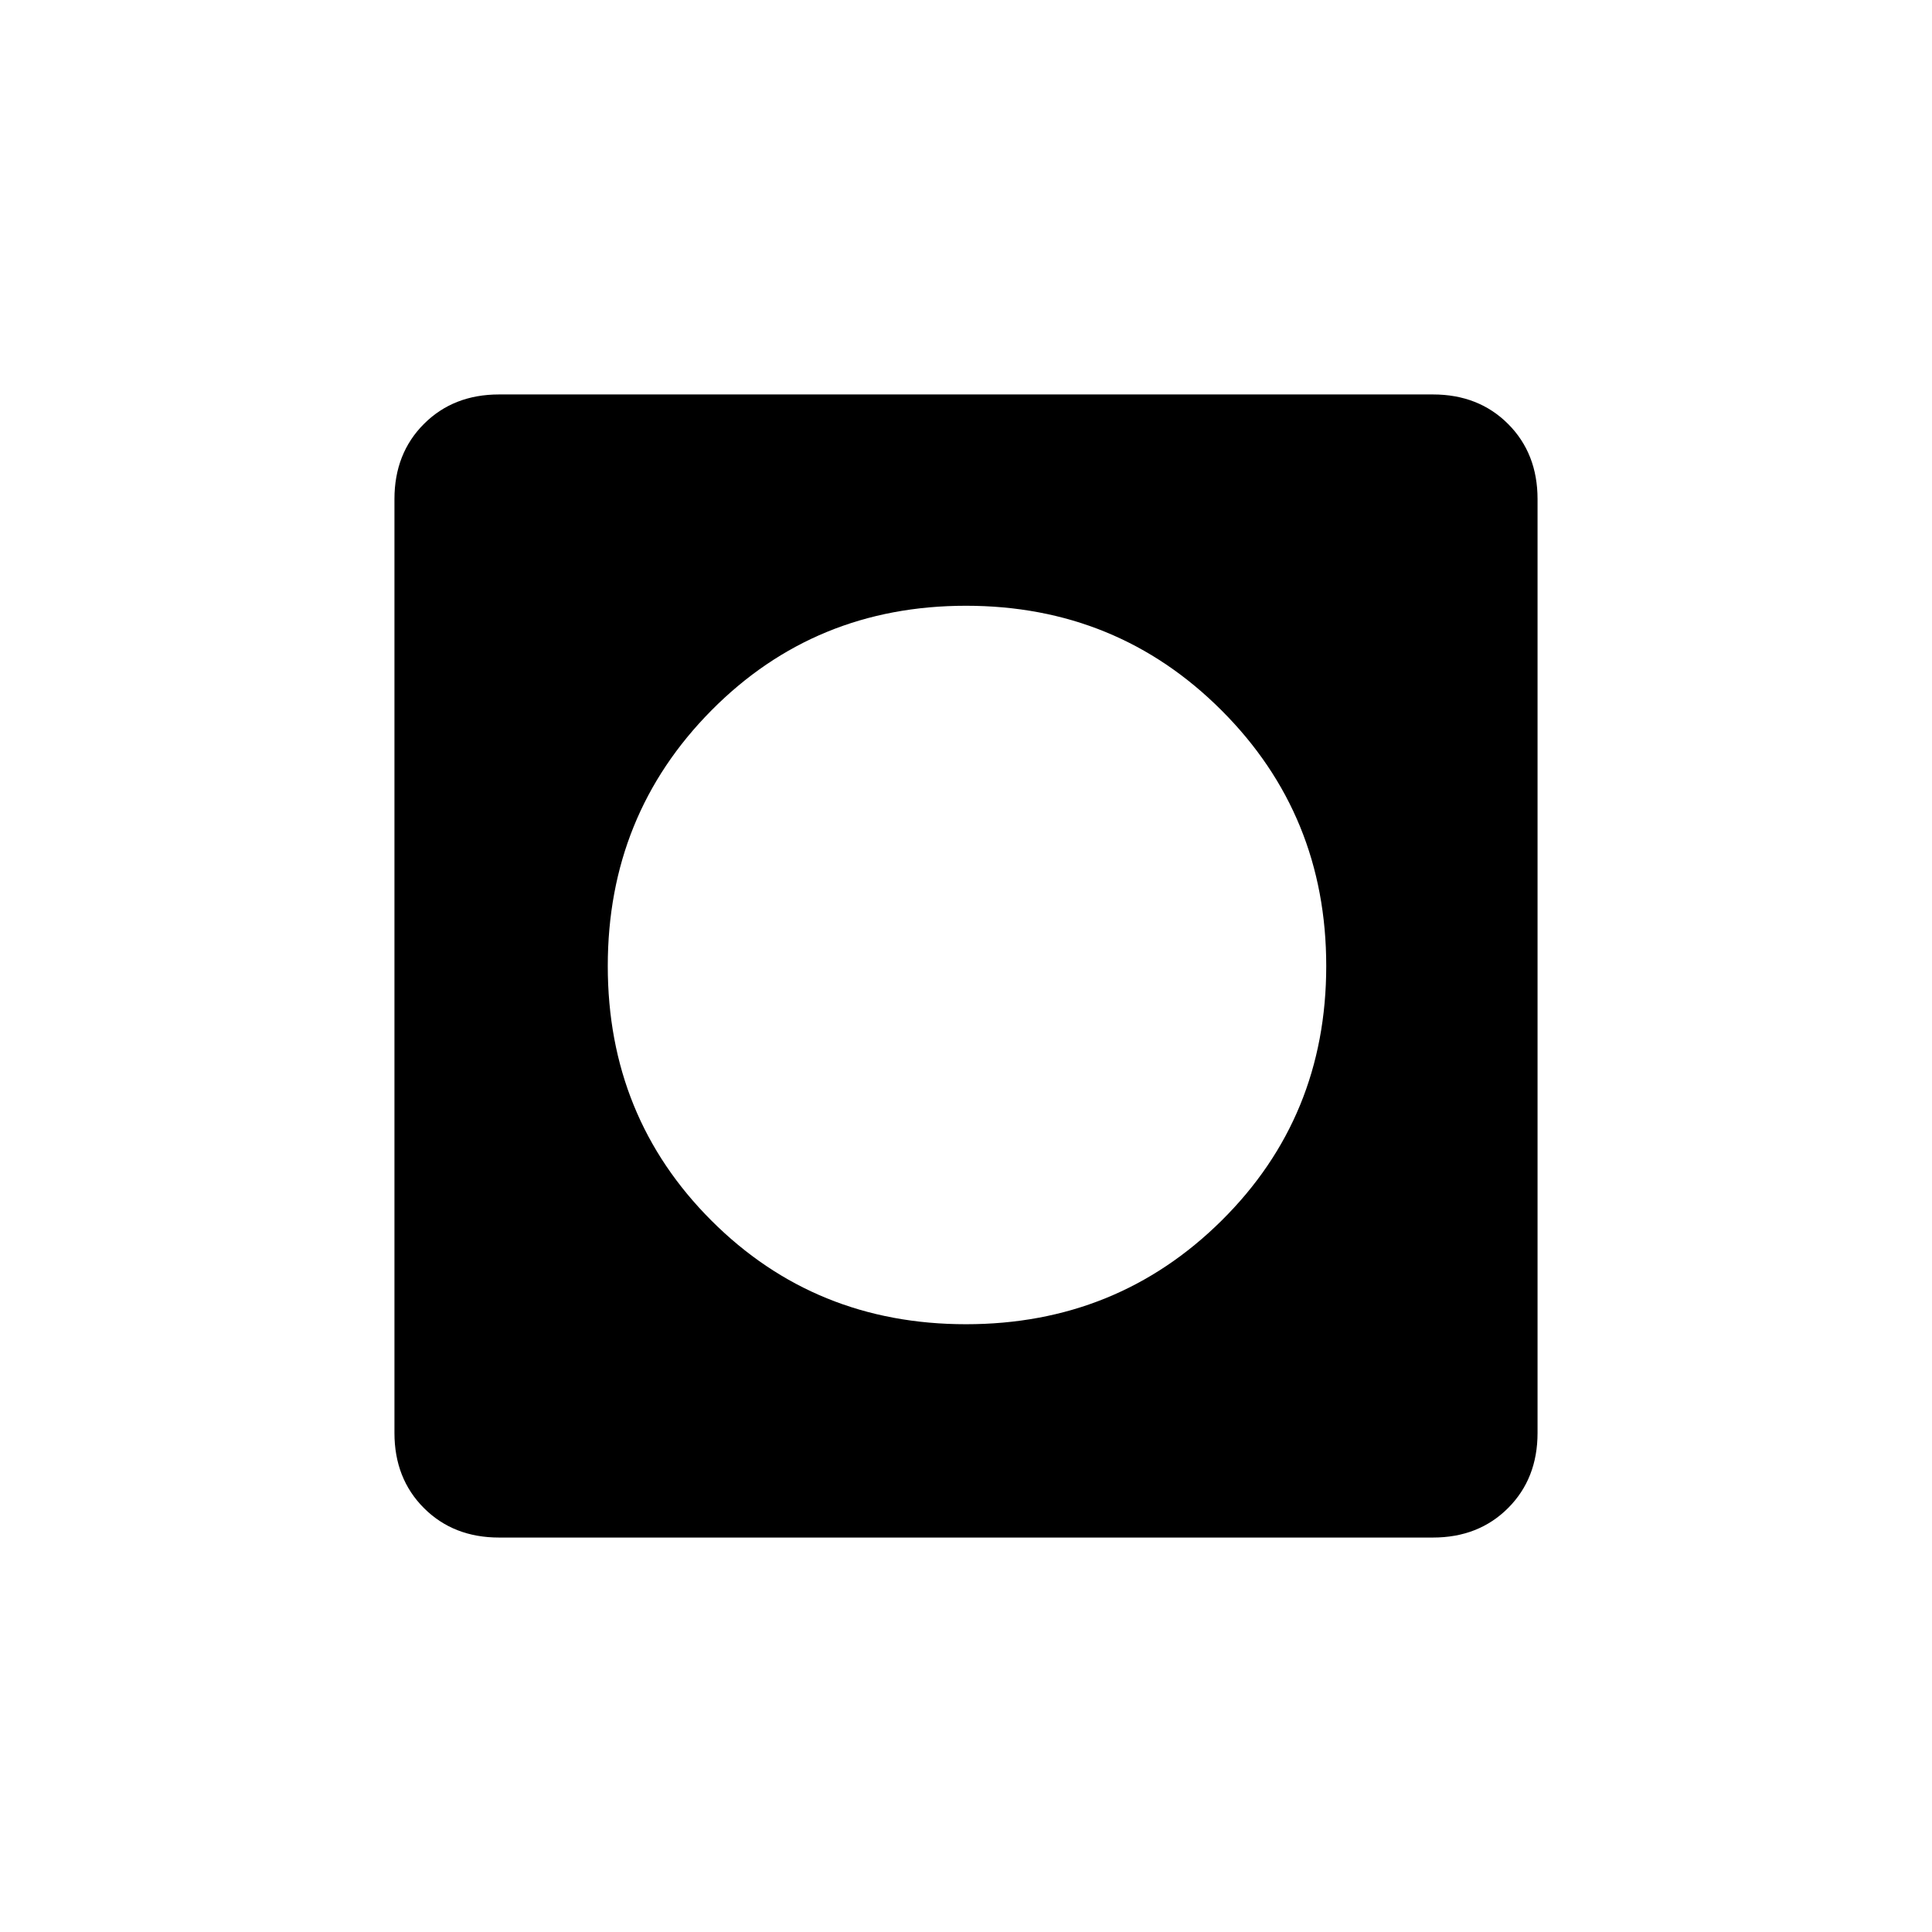 <svg xmlns="http://www.w3.org/2000/svg" height="20" viewBox="0 -960 960 960" width="20"><path d="M480-302q75 0 127-51.5T659-480q0-75-52-127t-127-52q-75 0-126.5 52T302-480q0 75 51.5 126.5T480-302ZM248-196q-22.7 0-37.35-14.65Q196-225.3 196-248v-464q0-22.7 14.65-37.35Q225.3-764 248-764h464q22.7 0 37.35 14.65Q764-734.7 764-712v464q0 22.7-14.65 37.35Q734.7-196 712-196H248Z"/></svg>